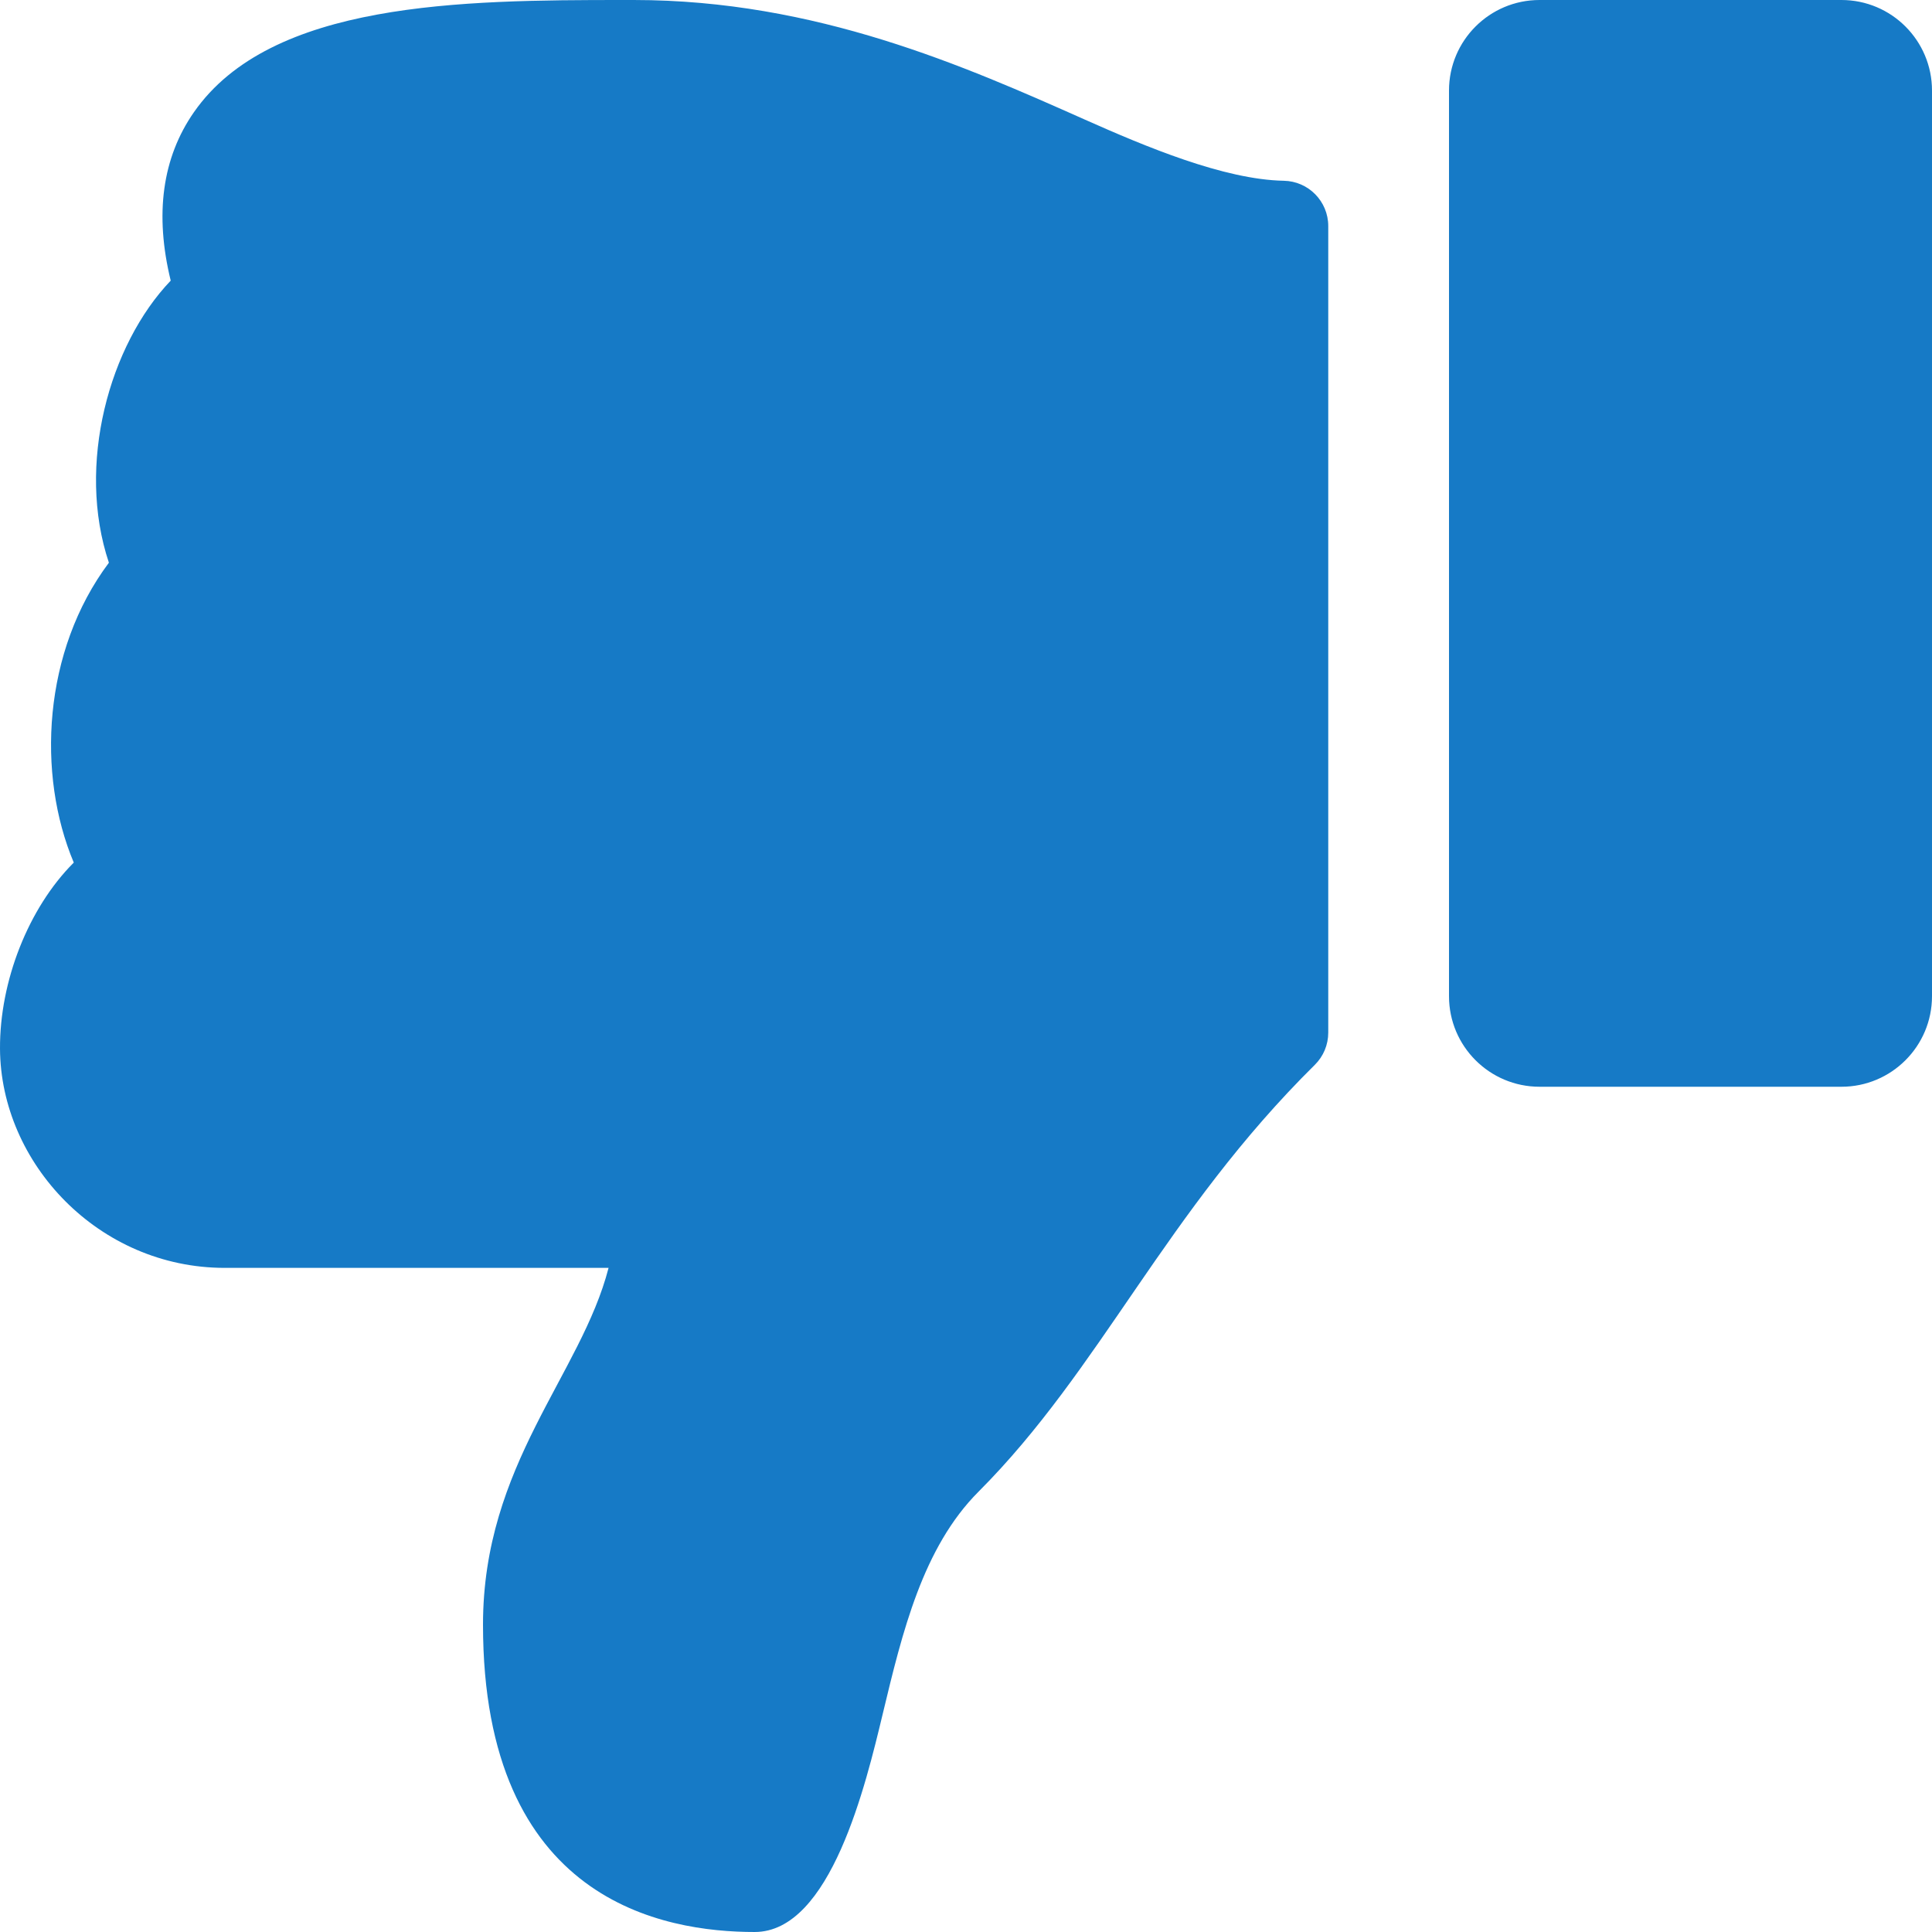 <?xml version="1.0" encoding="UTF-8" standalone="no"?>
<svg
   viewBox="0 0 512 512"
   version="1.1"
   id="svg4"
   sodipodi:docname="dislike-toggled2.svg"
   inkscape:version="1.2.2 (b0a8486541, 2022-12-01)"
   xmlns:inkscape="http://www.inkscape.org/namespaces/inkscape"
   xmlns:sodipodi="http://sodipodi.sourceforge.net/DTD/sodipodi-0.dtd"
   xmlns="http://www.w3.org/2000/svg"
   xmlns:svg="http://www.w3.org/2000/svg">
  <defs
     id="defs8" />
  <sodipodi:namedview
     id="namedview6"
     pagecolor="#ffffff"
     bordercolor="#000000"
     borderopacity="0.25"
     inkscape:showpageshadow="2"
     inkscape:pageopacity="0.0"
     inkscape:pagecheckerboard="0"
     inkscape:deskcolor="#d1d1d1"
     showgrid="false"
     inkscape:zoom="1.671875"
     inkscape:cx="271.85047"
     inkscape:cy="198.28037"
     inkscape:window-width="1920"
     inkscape:window-height="1018"
     inkscape:window-x="0"
     inkscape:window-y="27"
     inkscape:window-maximized="1"
     inkscape:current-layer="svg4" />
  <path
     d="m 408,288 h 80 c 13.255,0 24,-10.745 24,-24 V 24 c 0,-13.255 -10.745,-24 -24,-24 h -80 c -13.255,0 -24,10.745 -24,24 v 240 c 0,13.255 10.745,24 24,24 z m 40,-248 c 13.255,0 24,10.745 24,24 0,13.255 -10.745,24 -24,24 -13.255,0 -24,-10.745 -24,-24 0,-13.255 10.745,-24 24,-24 z m -320,390.548 c 0,-42.416 25.97,-66.208 33.277,-94.548 H 59.554 C 26.157,336 0.157,308.254 6.8658343e-4,277.902 -0.083,259.964 7.547,240.653 19.44,228.705 l 0.11,-0.11 c -9.836,-23.337 -8.237,-56.037 9.308,-79.469 -8.681,-25.895 0.069,-57.704 16.382,-74.757 -4.298,-17.598 -2.244,-32.575 6.148,-44.632 C 71.798,0.413 122.384,0 165.161,0 l 2.845,0.001 c 48.287,0.017 87.806,17.598 119.56,31.725 15.957,7.099 36.821,15.887 52.651,16.178 6.54,0.12 11.783,5.457 11.783,11.998 v 213.77 c 0,3.2 -1.282,6.271 -3.558,8.521 -39.614,39.144 -56.648,80.587 -89.117,113.111 -14.804,14.832 -20.188,37.236 -25.393,58.902 -4.447,18.501 -13.749,57.794 -33.932,57.794 -24,0 -72,-8 -72,-81.452 z"
     id="path2"
     style="fill:#167ac6;fill-opacity:1" />
  <rect
     style="fill:#167ac6;fill-opacity:1;stroke:#167ac6;stroke-width:5;stroke-opacity:1"
     id="rect947"
     width="67.887"
     height="66.746"
     x="-486.36"
     y="-95.816"
     transform="scale(-1)" />
</svg>
<!--
Font Awesome Free 5.2.0 by @fontawesome - https://fontawesome.com
License - https://fontawesome.com/license (Icons: CC BY 4.0, Fonts: SIL OFL 1.1, Code: MIT License)
-->

